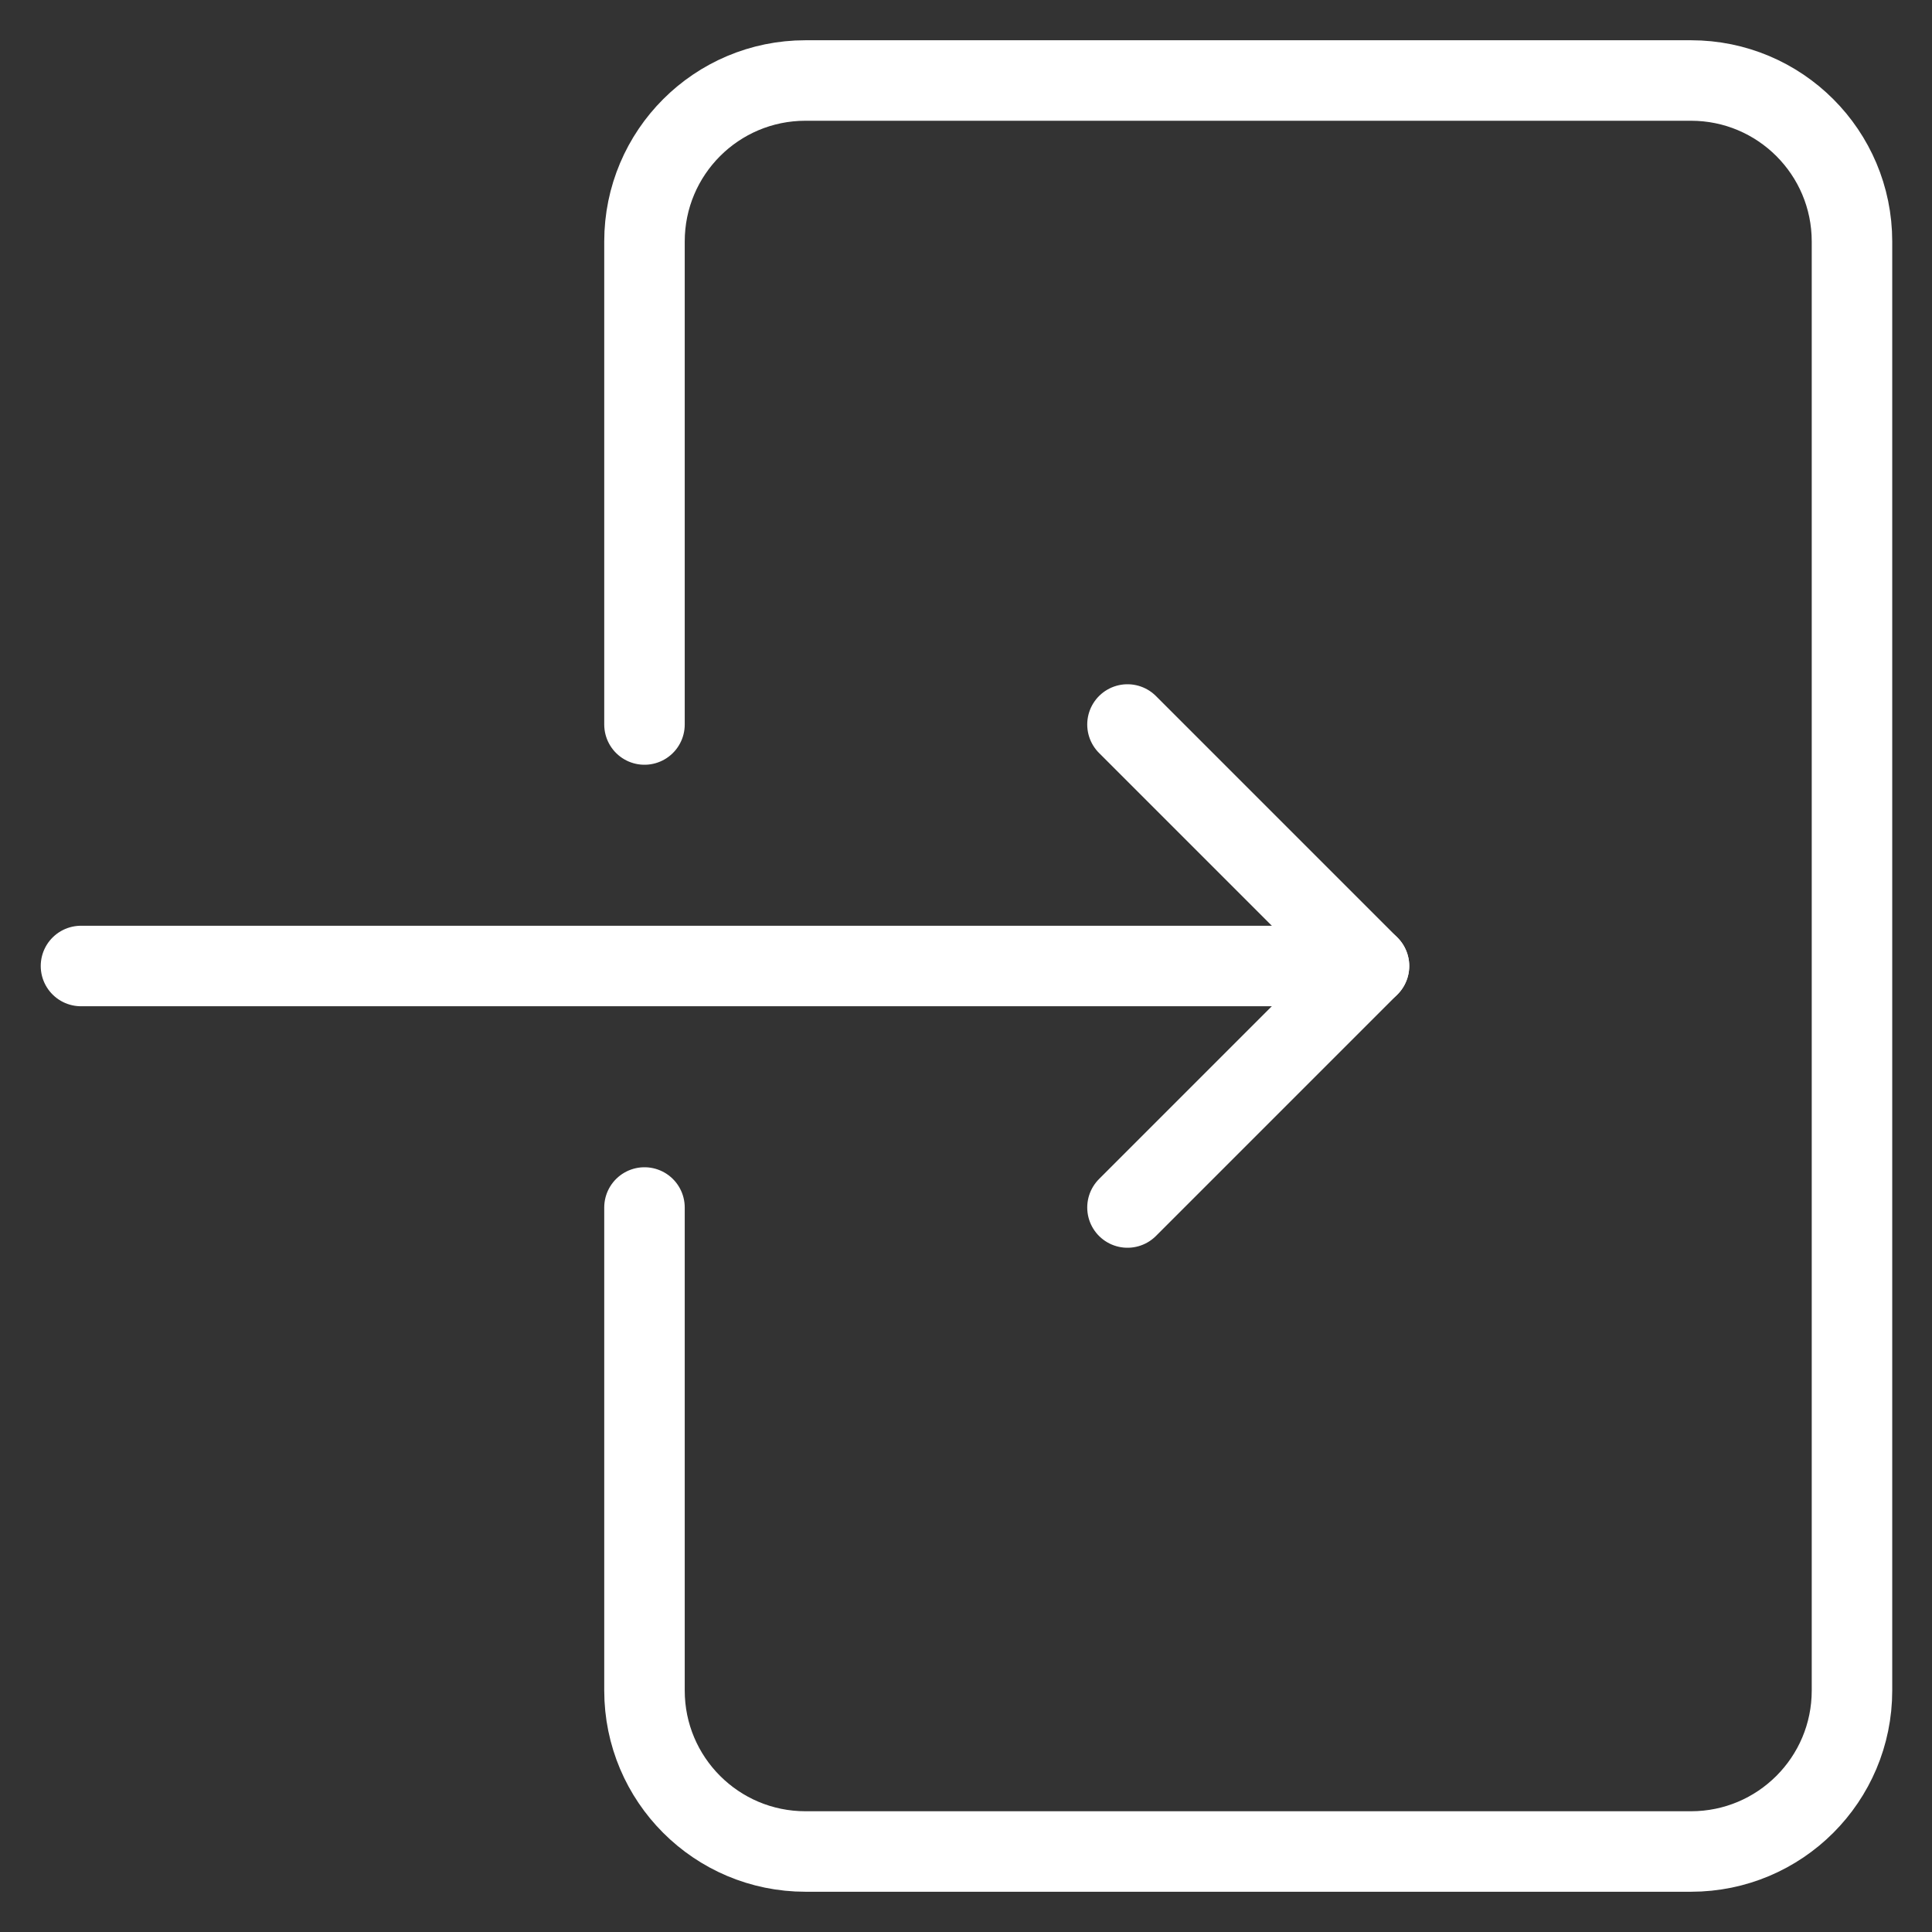 <svg width="24" height="24" viewBox="0 0 24 24" fill="none" xmlns="http://www.w3.org/2000/svg">
<rect x="0" y="0" width="24" height="24" fill="#333333" stroke="none"/>
<path d="M8.006 15V21C8.006 22.105 8.901 23 10.006 23H21.006C22.111 23 23.006 22.105 23.006 21V3C23.006 1.895 22.111 1 21.006 1H10.006C8.901 1 8.006 1.895 8.006 3V9" stroke="white" stroke-linecap="round" stroke-linejoin="round"/>
<path d="M1.006 12H17.006" stroke="white" stroke-linecap="round" stroke-linejoin="round"/>
<path d="M14.006 9L17.006 12L14.006 15" stroke="white" stroke-linecap="round" stroke-linejoin="round"/>
</svg>
